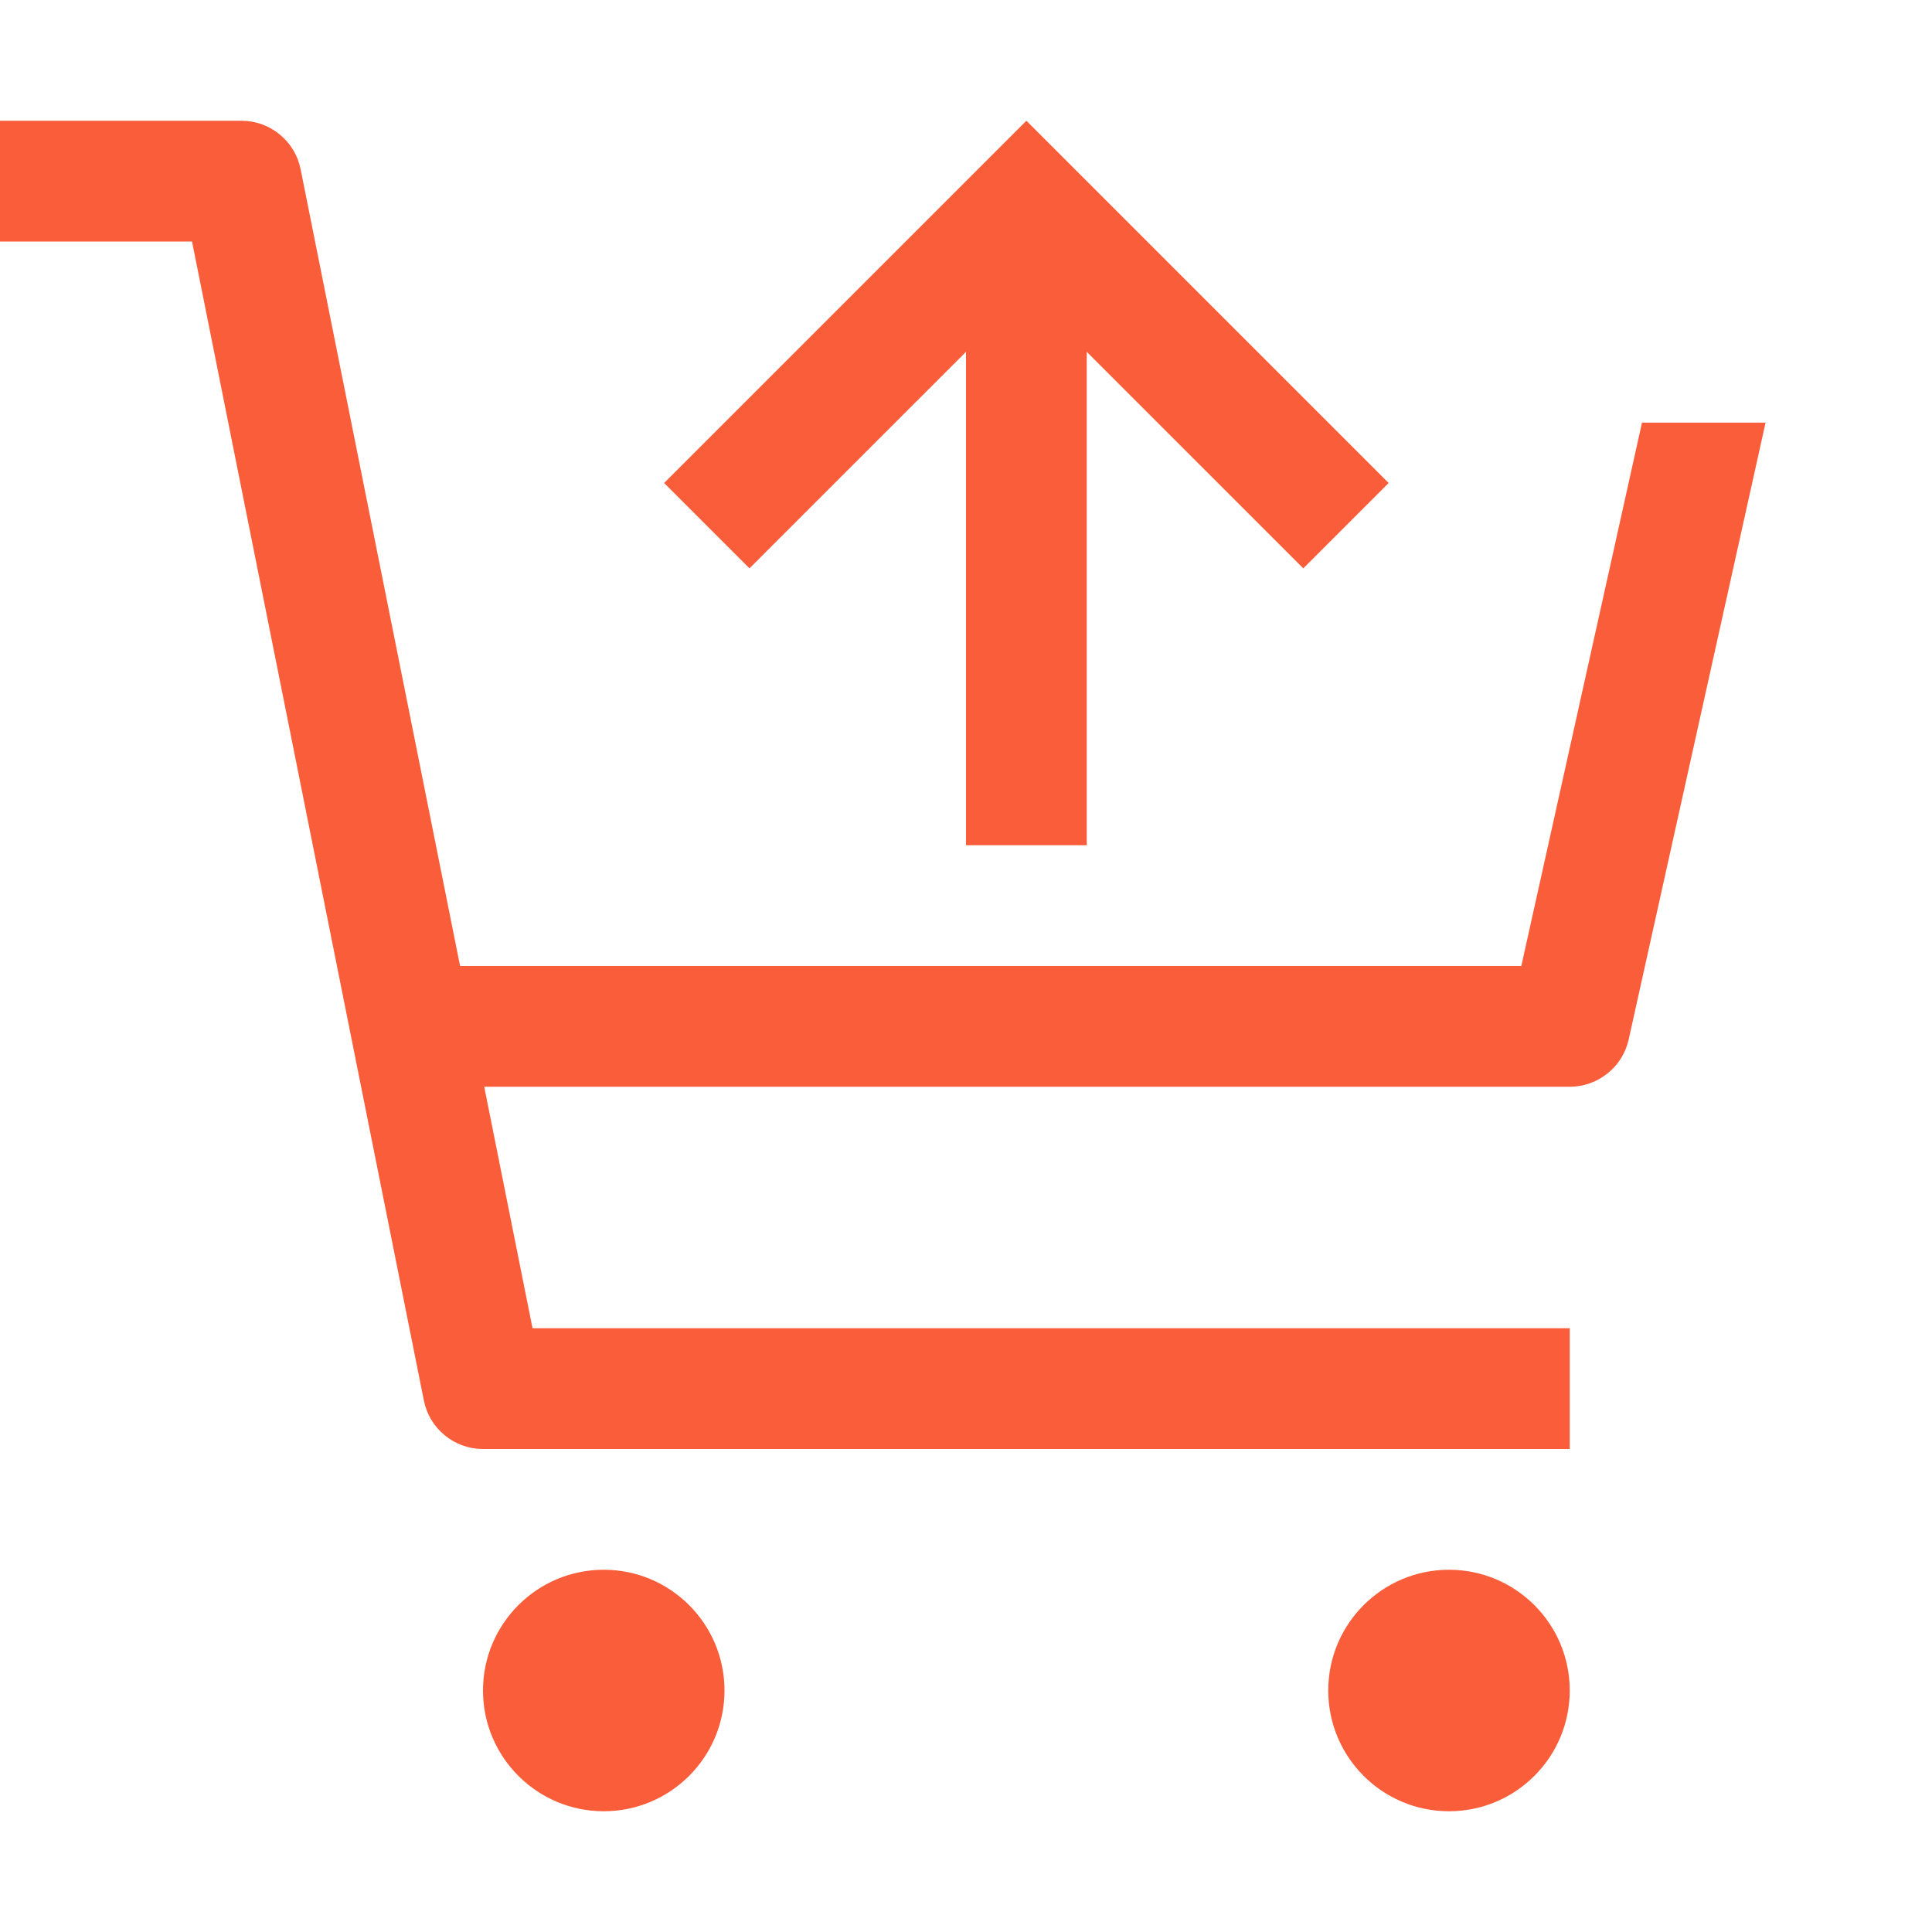 <svg width="28" height="28" viewBox="0 0 28 28" fill="none" xmlns="http://www.w3.org/2000/svg">
<path d="M8.75 26.25C9.716 26.25 10.5 25.466 10.5 24.5C10.5 23.534 9.716 22.75 8.75 22.75C7.784 22.75 7 23.534 7 24.5C7 25.466 7.784 26.25 8.75 26.25Z" fill="#FA5D3A"/>
<path d="M21 26.25C21.966 26.25 22.75 25.466 22.75 24.5C22.75 23.534 21.966 22.75 21 22.75C20.034 22.75 19.25 23.534 19.25 24.5C19.25 25.466 20.034 26.25 21 26.25Z" fill="#FA5D3A"/>
<path d="M4.357 2.454C4.318 2.255 4.211 2.077 4.054 1.949C3.898 1.82 3.702 1.75 3.5 1.75H0V3.5H2.783L6.143 20.297C6.182 20.495 6.289 20.673 6.446 20.802C6.602 20.93 6.798 21 7 21H22.75V19.25H7.718L7.018 15.75H22.75C22.949 15.75 23.142 15.682 23.297 15.557C23.453 15.433 23.561 15.259 23.604 15.065L25.588 6.125H23.797L22.048 14H6.668L4.357 2.454Z" fill="#FA5D3A"/>
<path d="M18.888 8.237L15.75 5.099V12.25H14V5.099L10.862 8.237L9.625 7L14.875 1.75L20.125 7L18.888 8.237Z" fill="#FA5D3A"/>
</svg>

